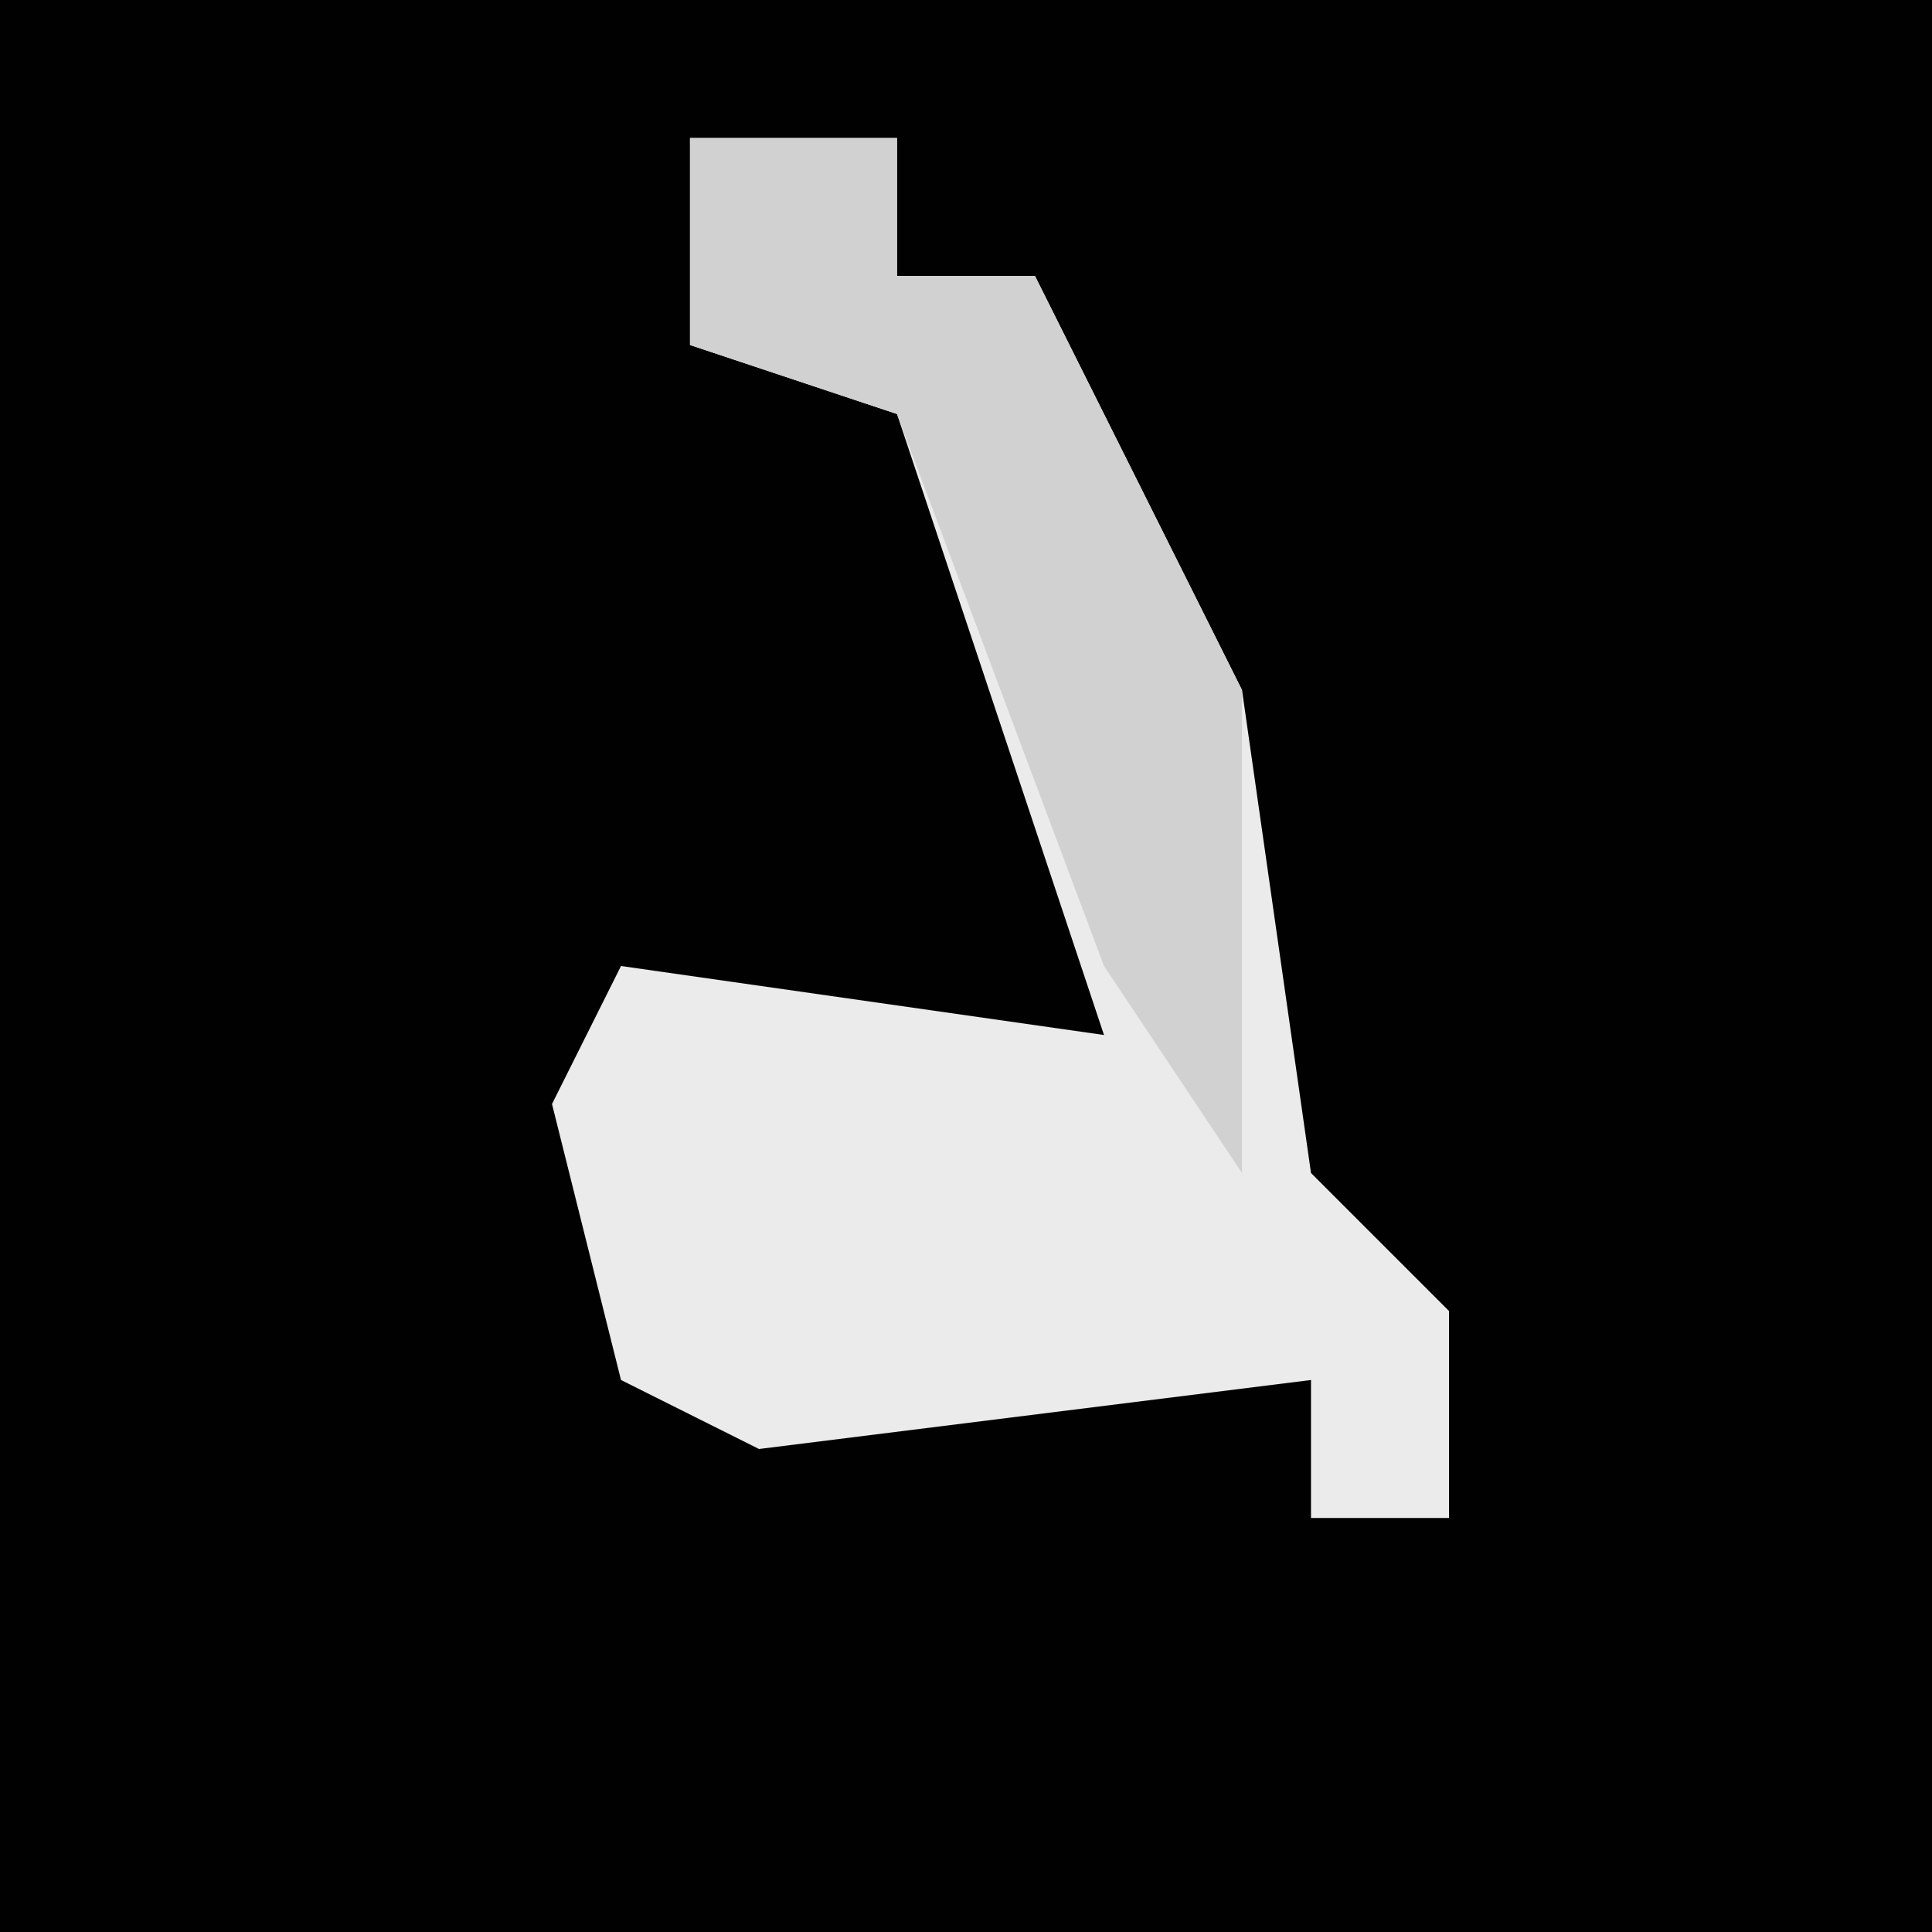 <?xml version="1.0" encoding="UTF-8"?>
<svg version="1.1" xmlns="http://www.w3.org/2000/svg" width="28" height="28">
<path d="M0,0 L28,0 L28,28 L0,28 Z " fill="#010101" transform="translate(0,0)"/>
<path d="M0,0 L3,0 L3,2 L5,2 L8,8 L9,15 L11,17 L11,20 L9,20 L9,18 L1,19 L-1,18 L-2,14 L-1,12 L6,13 L3,4 L0,3 Z " fill="#EBEBEB" transform="translate(10,2)"/>
<path d="M0,0 L3,0 L3,2 L5,2 L8,8 L8,15 L6,12 L3,4 L0,3 Z " fill="#D1D1D1" transform="translate(10,2)"/>
</svg>
